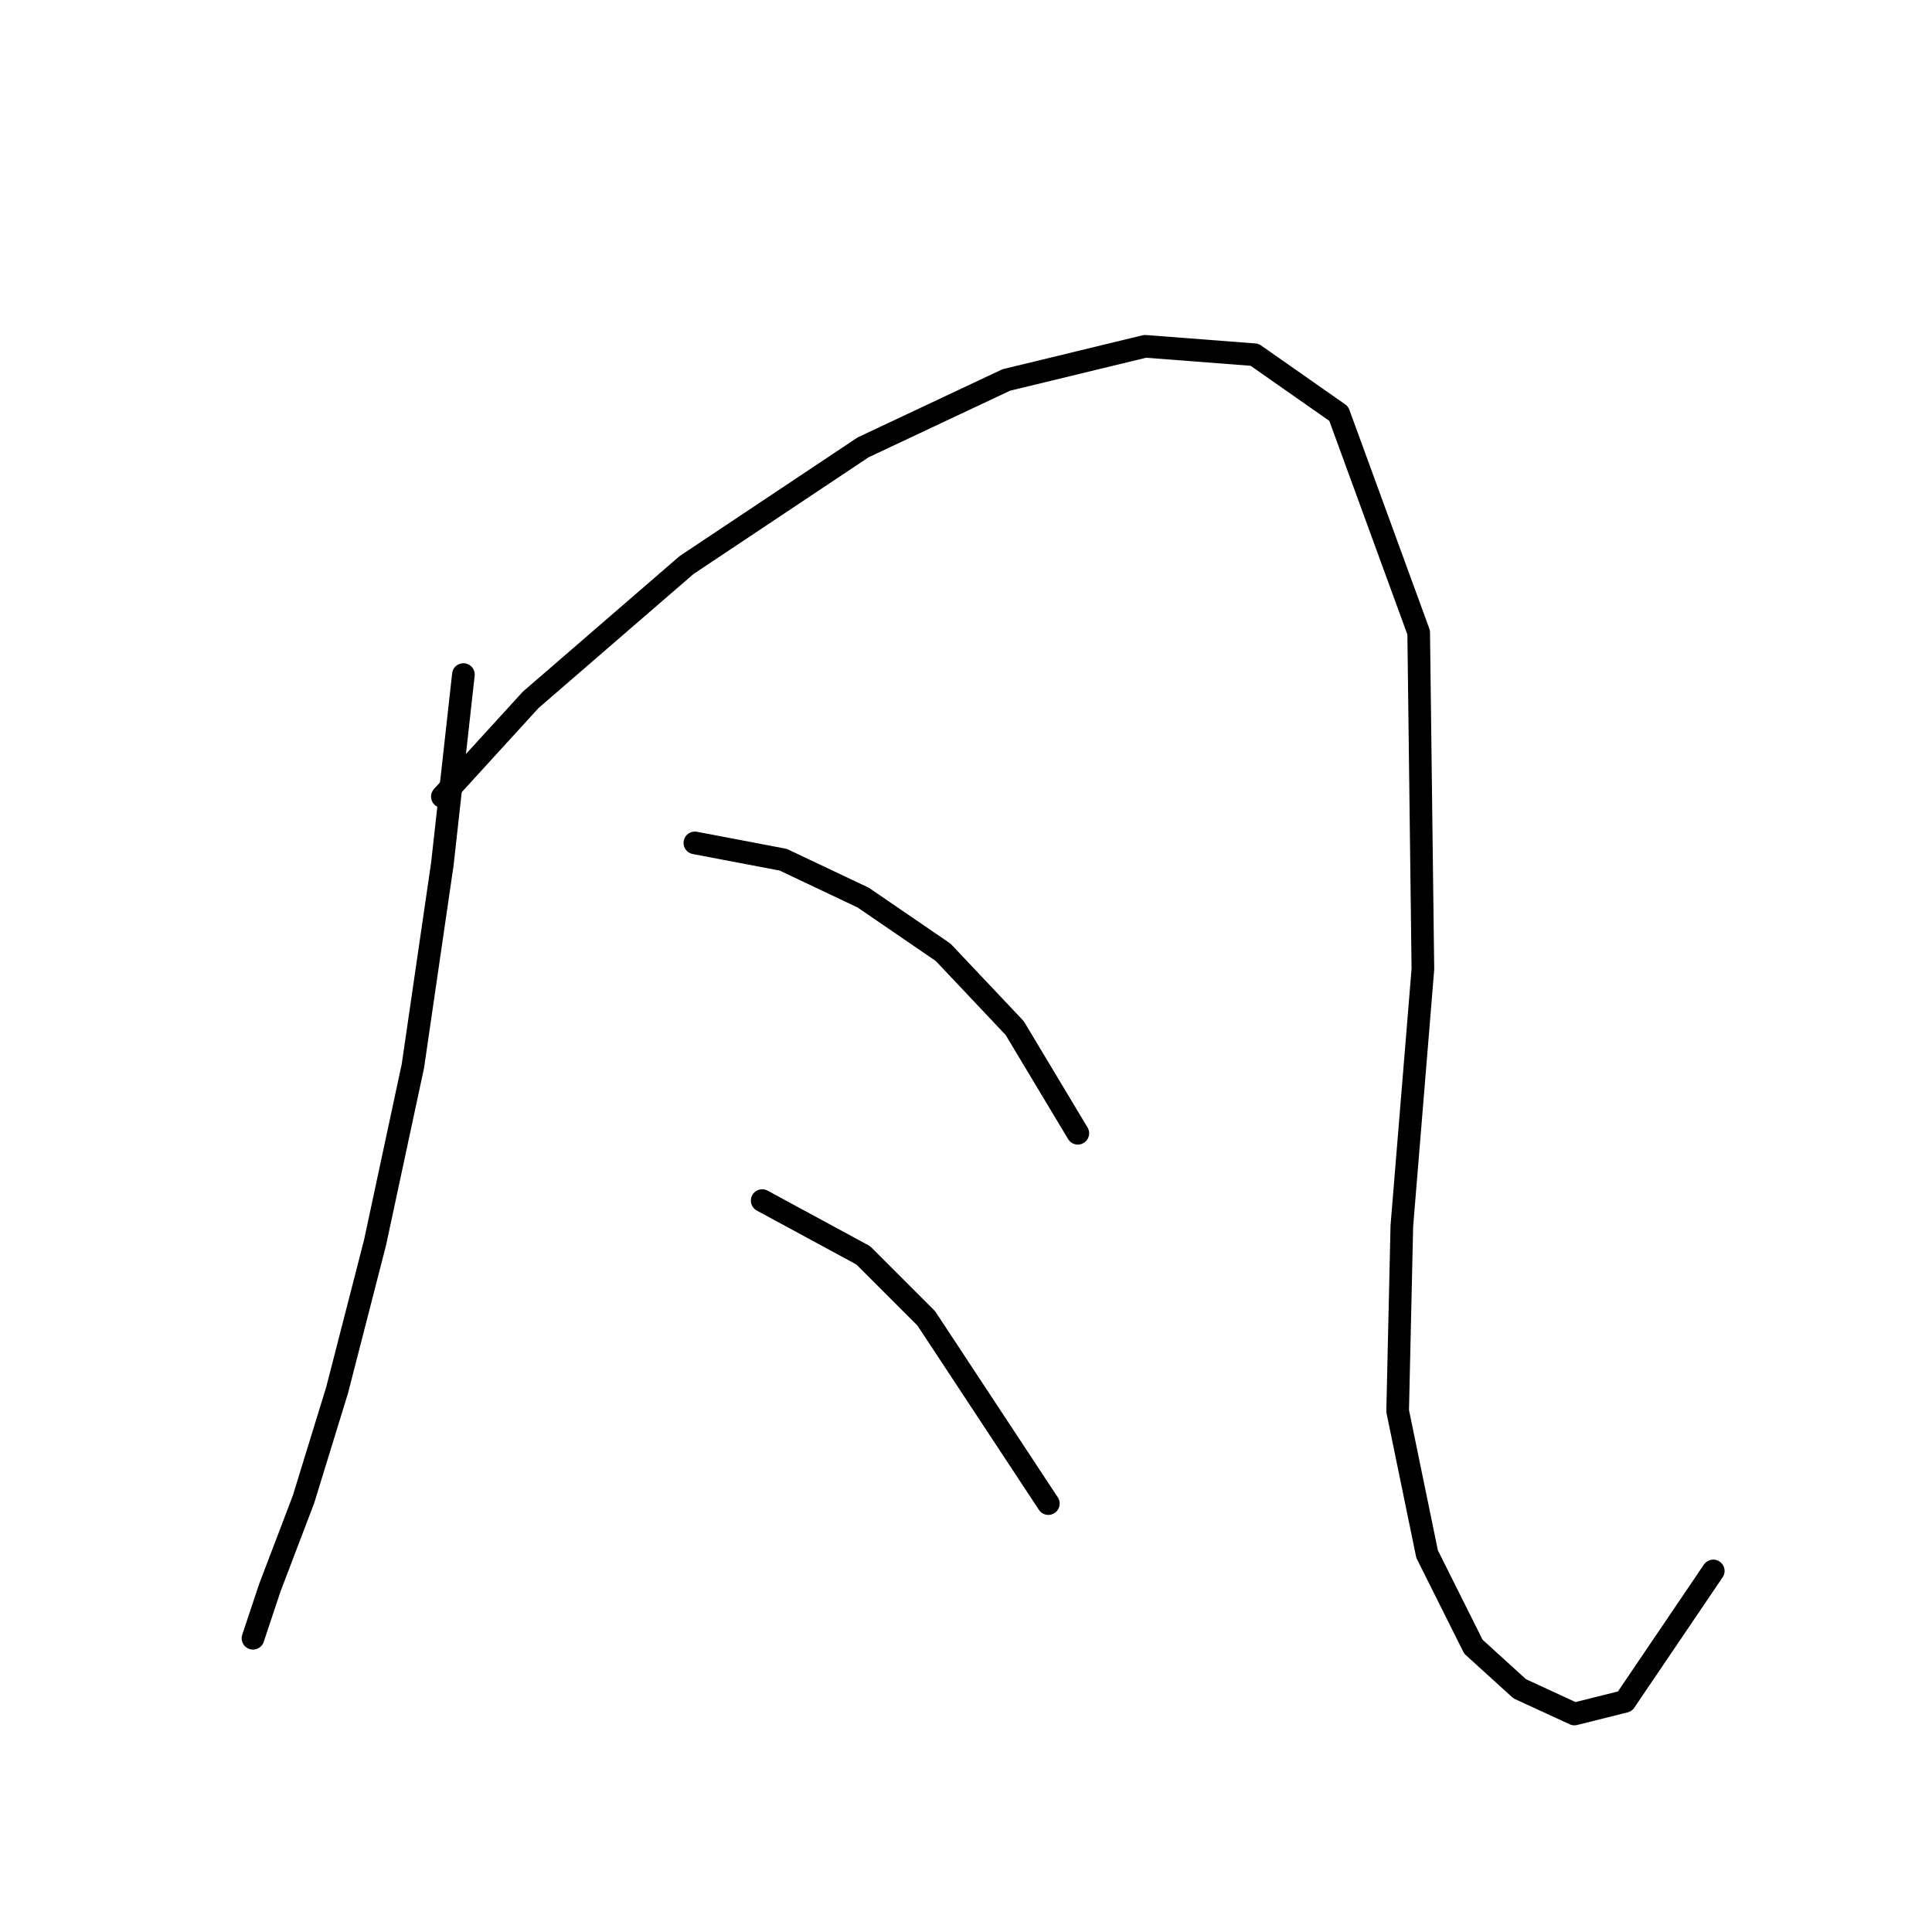 <?xml version="1.0" standalone="no"?>
    <svg width="256" height="256" xmlns="http://www.w3.org/2000/svg" version="1.1">
    <polyline stroke="black" stroke-width="3" stroke-linecap="round" fill="transparent" stroke-linejoin="round" points="61.403 89.383 58.615 114.476 54.712 141.242 49.693 164.662 44.675 184.178 40.214 198.676 35.753 210.386 33.522 217.078 33.522 217.078 " />
        <polyline stroke="black" stroke-width="3" stroke-linecap="round" fill="transparent" stroke-linejoin="round" points="58.615 105.554 70.325 92.729 90.957 74.885 114.377 59.271 133.336 50.349 151.738 45.888 166.236 47.004 177.388 54.81 187.983 83.807 188.541 128.416 185.753 162.431 185.195 186.966 189.098 205.925 195.232 218.193 201.366 223.769 208.615 227.115 215.307 225.442 227.017 208.156 227.017 208.156 " />
        <polyline stroke="black" stroke-width="3" stroke-linecap="round" fill="transparent" stroke-linejoin="round" points="92.072 111.688 103.782 113.918 114.377 118.937 124.972 126.186 134.452 136.223 142.816 150.163 142.816 150.163 " />
        <polyline stroke="black" stroke-width="3" stroke-linecap="round" fill="transparent" stroke-linejoin="round" points="100.994 159.085 114.377 166.334 122.742 174.699 138.912 199.234 138.912 199.234 " />
        </svg>